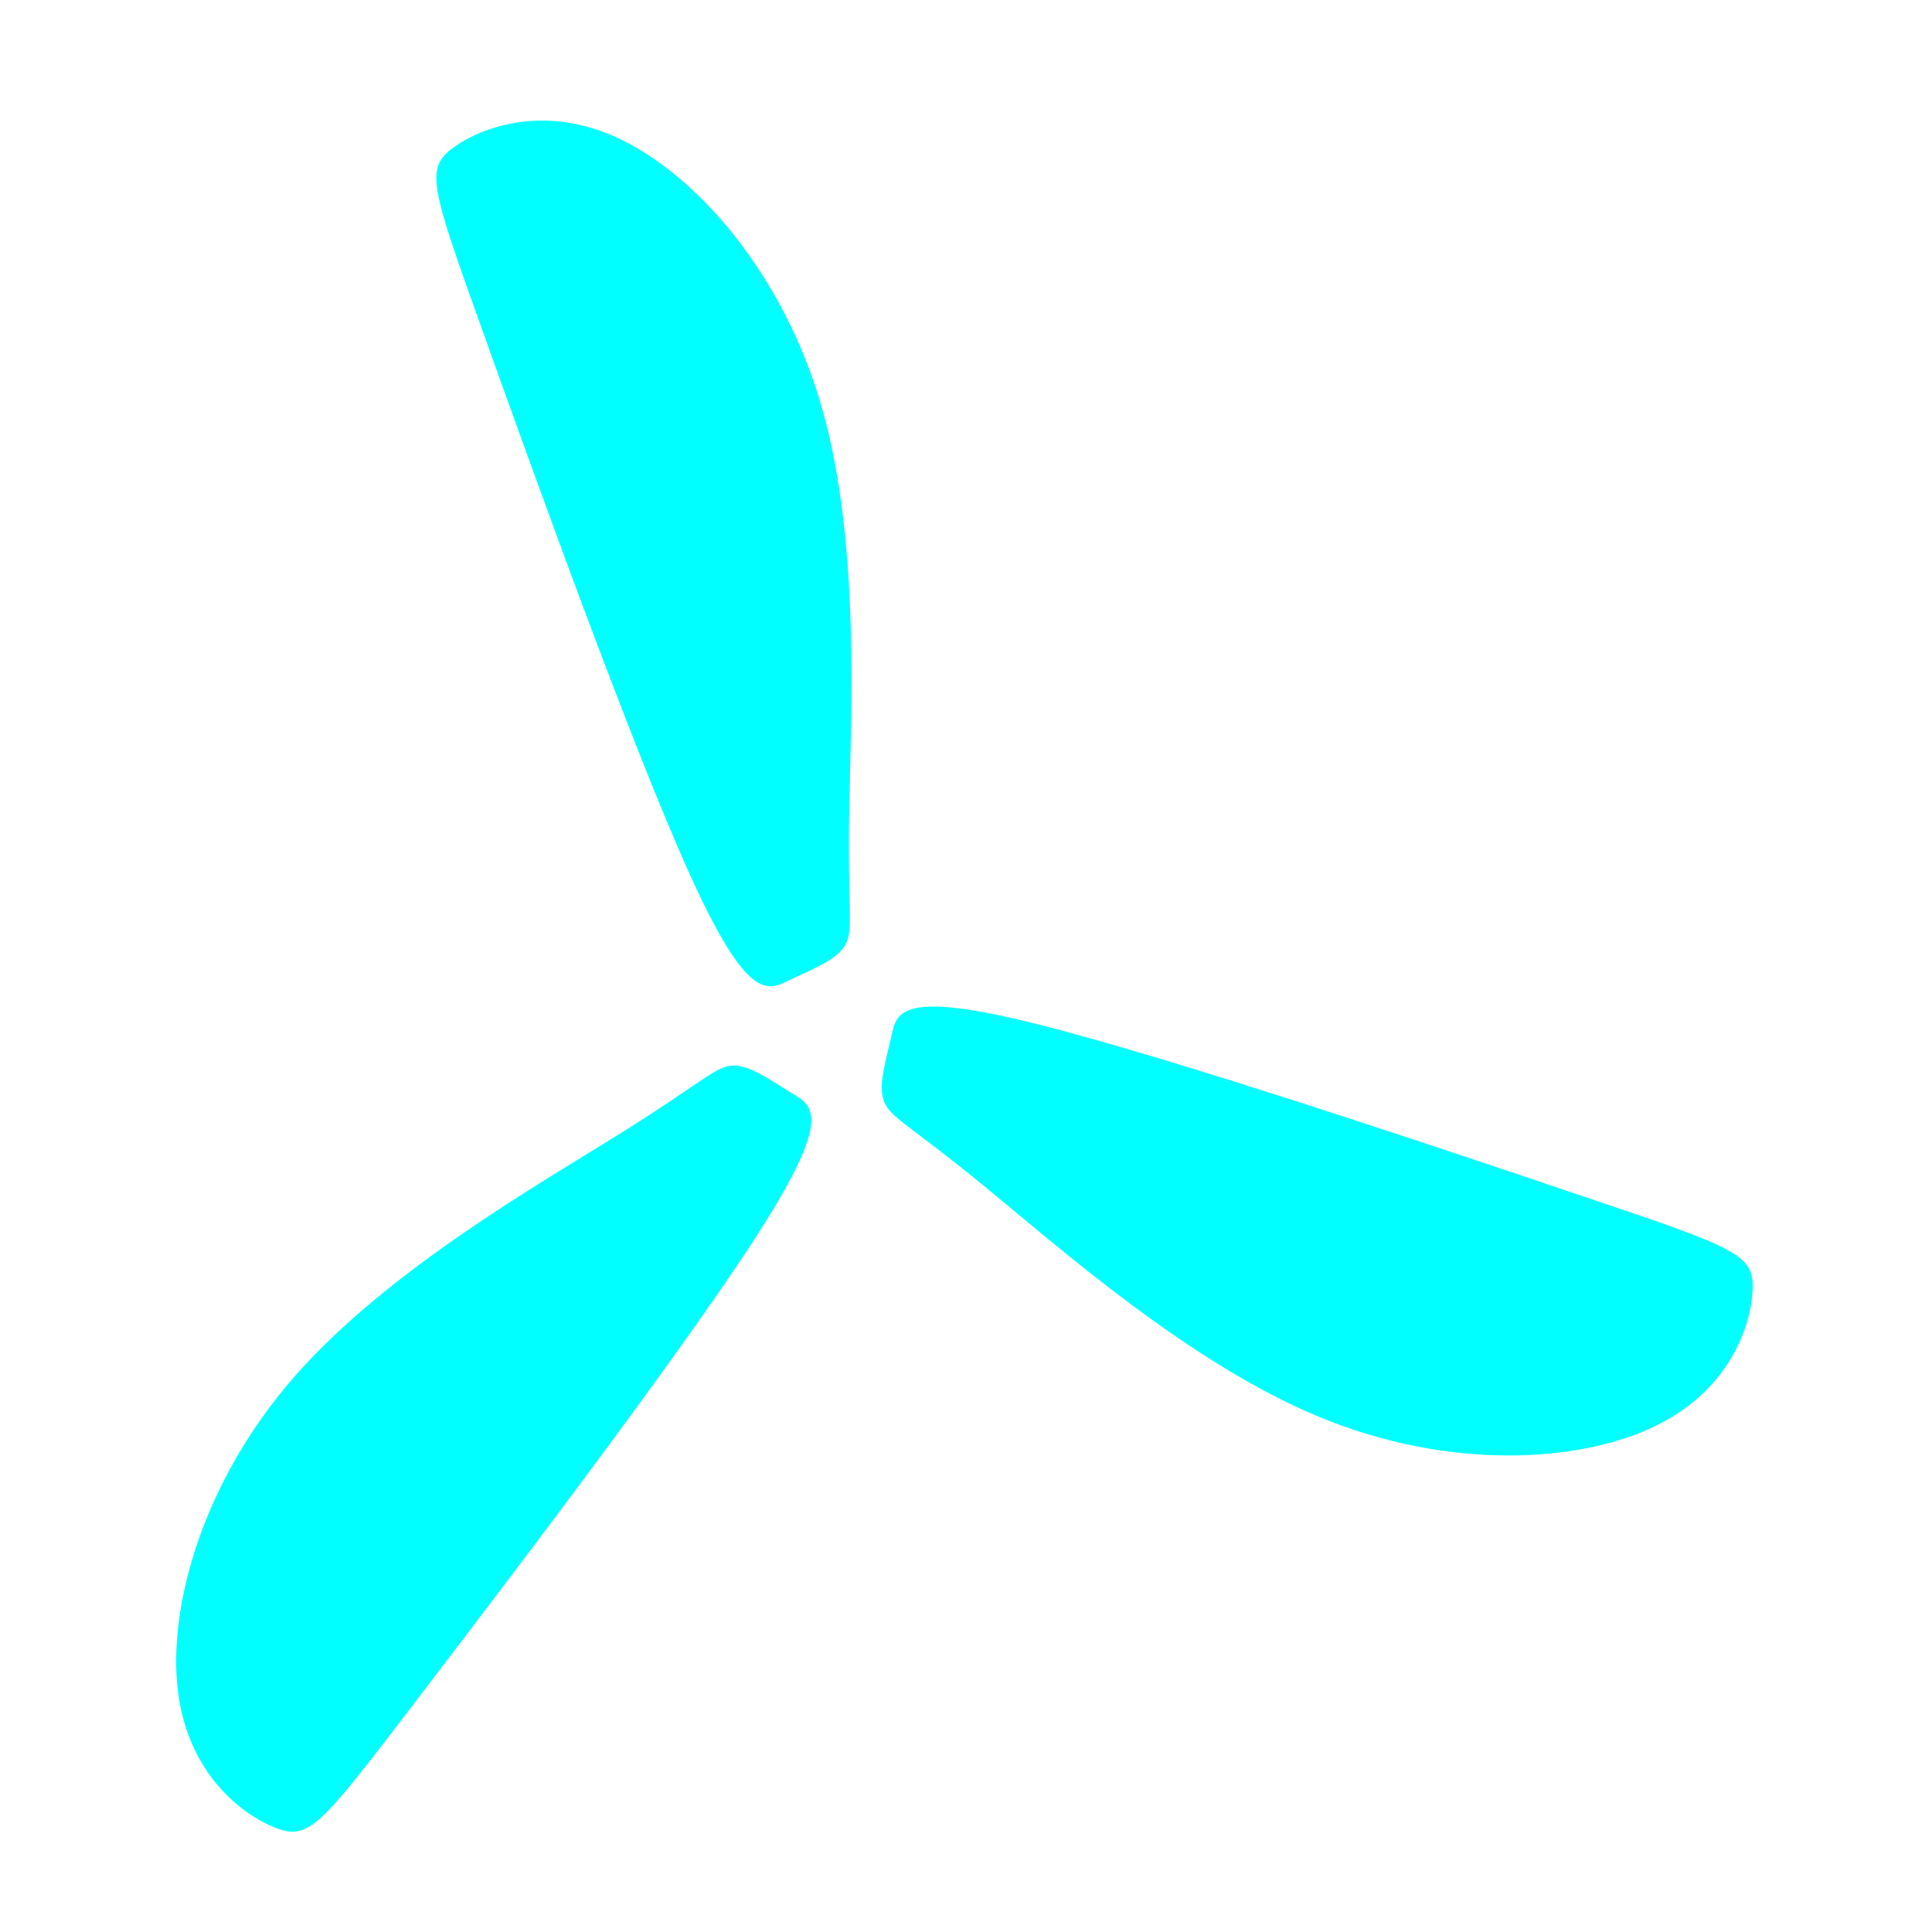 <?xml version="1.0" encoding="UTF-8" standalone="no"?>
<!-- Created with Inkscape (http://www.inkscape.org/) -->

<svg
   width="210mm"
   height="210mm"
   viewBox="0 0 210 210"
   version="1.1"
   id="svg5"
   inkscape:version="1.2.2 (732a01da63, 2022-12-09)"
   sodipodi:docname="windspeed.svg"
   inkscape:export-filename="windspeed.png"
   inkscape:export-xdpi="15.481904"
   inkscape:export-ydpi="15.481904"
   xmlns:inkscape="http://www.inkscape.org/namespaces/inkscape"
   xmlns:sodipodi="http://sodipodi.sourceforge.net/DTD/sodipodi-0.dtd"
   xmlns="http://www.w3.org/2000/svg"
   xmlns:svg="http://www.w3.org/2000/svg">
  <sodipodi:namedview
     id="namedview7"
     pagecolor="#ffffff"
     bordercolor="#000000"
     borderopacity="0.25"
     inkscape:showpageshadow="2"
     inkscape:pageopacity="0.0"
     inkscape:pagecheckerboard="0"
     inkscape:deskcolor="#d1d1d1"
     inkscape:document-units="mm"
     showgrid="false"
     inkscape:zoom="0.75455247"
     inkscape:cx="3.9758666"
     inkscape:cy="457.22466"
     inkscape:window-width="1920"
     inkscape:window-height="1027"
     inkscape:window-x="-8"
     inkscape:window-y="-8"
     inkscape:window-maximized="1"
     inkscape:current-layer="layer1" />
  <defs
     id="defs2">
    <inkscape:path-effect
       effect="bspline"
       id="path-effect1627"
       is_visible="true"
       lpeversion="1"
       weight="33.333"
       steps="2"
       helper_size="0"
       apply_no_weight="true"
       apply_with_weight="true"
       only_selected="false" />
    <inkscape:path-effect
       effect="bspline"
       id="path-effect2092"
       is_visible="true"
       lpeversion="1"
       weight="33.333"
       steps="2"
       helper_size="0"
       apply_no_weight="true"
       apply_with_weight="true"
       only_selected="false" />
    <inkscape:path-effect
       effect="bspline"
       id="path-effect2086"
       is_visible="true"
       lpeversion="1"
       weight="33.333"
       steps="2"
       helper_size="0"
       apply_no_weight="true"
       apply_with_weight="true"
       only_selected="false" />
    <inkscape:path-effect
       effect="bspline"
       id="path-effect1681"
       is_visible="true"
       lpeversion="1"
       weight="33.333"
       steps="2"
       helper_size="0"
       apply_no_weight="true"
       apply_with_weight="true"
       only_selected="false" />
    <inkscape:path-effect
       effect="bspline"
       id="path-effect360"
       is_visible="true"
       lpeversion="1"
       weight="33.333"
       steps="2"
       helper_size="0"
       apply_no_weight="true"
       apply_with_weight="true"
       only_selected="false" />
    <inkscape:path-effect
       effect="bspline"
       id="path-effect354"
       is_visible="true"
       lpeversion="1"
       weight="33.333"
       steps="2"
       helper_size="0"
       apply_no_weight="true"
       apply_with_weight="true"
       only_selected="false" />
    <inkscape:path-effect
       effect="bspline"
       id="path-effect287"
       is_visible="true"
       lpeversion="1"
       weight="33.333"
       steps="2"
       helper_size="0"
       apply_no_weight="true"
       apply_with_weight="true"
       only_selected="false" />
    <inkscape:path-effect
       effect="bspline"
       id="path-effect128"
       is_visible="true"
       lpeversion="1"
       weight="33.333"
       steps="2"
       helper_size="0"
       apply_no_weight="true"
       apply_with_weight="true"
       only_selected="false" />
    <inkscape:path-effect
       effect="bspline"
       id="path-effect287-8"
       is_visible="true"
       lpeversion="1"
       weight="33.333"
       steps="2"
       helper_size="0"
       apply_no_weight="true"
       apply_with_weight="true"
       only_selected="false" />
    <inkscape:path-effect
       effect="bspline"
       id="path-effect287-8-9"
       is_visible="true"
       lpeversion="1"
       weight="33.333"
       steps="2"
       helper_size="0"
       apply_no_weight="true"
       apply_with_weight="true"
       only_selected="false" />
    <inkscape:path-effect
       effect="bspline"
       id="path-effect287-8-4"
       is_visible="true"
       lpeversion="1"
       weight="33.333"
       steps="2"
       helper_size="0"
       apply_no_weight="true"
       apply_with_weight="true"
       only_selected="false" />
  </defs>
  <g
     inkscape:label="Layer 1"
     inkscape:groupmode="layer"
     id="layer1">
    <path
       style="fill:#00ffff;fill-opacity:1;stroke-width:0.137"
       d="m 85.82,106.53 c 2.391,-1.156 5.041,-2.141 6.018,-3.751 0.977,-1.609 0.283,-3.843 0.463,-14.375 C 92.481,77.871 93.537,59.041 89.349,44.366 85.161,29.69 75.729,19.17 67.544,15.189 59.36,11.208 52.422,13.766 49.29,16.031 c -3.133,2.264 -2.46,4.235 3.153,19.904 5.613,15.669 16.167,45.037 22.511,59.057 6.343,14.02 8.475,12.694 10.866,11.538 z"
       id="path285-3"
       inkscape:path-effect="#path-effect287-8"
       inkscape:original-d="m 85.560556,106.35892 c 2.650038,-0.98505 5.299825,-1.97033 7.949462,-2.95556 -0.694688,-2.23373 -1.3895,-4.467426 -2.084536,-6.701219 1.055956,-18.830909 2.111667,-37.661134 3.16722,-56.49176 C 85.160728,29.689955 75.728933,19.169871 66.296766,8.6495554 59.359613,11.208019 52.422507,13.76634 45.485087,16.324668 c 0.672344,1.970308 1.344464,3.940496 2.016391,5.910677 10.554752,29.368708 21.108876,58.736179 31.663028,88.104205 2.132236,-1.32688 4.264229,-2.65371 6.39605,-3.98063 z"
       inkscape:transform-center-x="21.411563"
       inkscape:transform-center-y="-51.894648" />
    <path
       style="fill:#cccccc;stroke-width:0.265"
       d="m 14.026,209.338 c 0,0 194.961,-197.416 194.961,-197.416"
       id="path1679"
       inkscape:path-effect="#path-effect1681"
       inkscape:original-d="M 14.025974,209.33766 208.98701,11.922078" />
    <path
       style="fill:#00ffff;fill-opacity:1;stroke-width:0.137"
       d="m 96.879,112.661 c -0.578,2.592 -1.451,5.281 -0.797,7.046 0.655,1.765 2.837,2.608 10.981,9.289 8.144,6.681 22.249,19.2 36.354,25.029 14.104,5.829 28.207,4.967 36.41,1.023 8.203,-3.944 10.504,-10.97 10.674,-14.832 0.17,-3.862 -1.792,-4.558 -17.56,-9.887 -15.768,-5.329 -45.342,-15.29 -60.271,-19.023 -14.929,-3.733 -15.213,-1.238 -15.791,1.354 z"
       id="path285-3-9"
       inkscape:path-effect="#path-effect287-8-4"
       inkscape:original-d="m 97.173727,112.56373 c -0.87325,2.68895 -1.74616,5.37785 -2.61901,8.0666 2.18233,0.84237 4.3647,1.68461 6.547303,2.52676 14.10569,12.51989 28.21098,25.03918 42.3167,37.55858 14.10317,-0.86147 28.20596,-1.723 42.30916,-2.58469 2.30174,-7.0265 4.60357,-14.05289 6.90558,-21.07952 -1.96197,-0.69632 -3.92369,-1.39275 -5.88529,-2.08933 -29.57526,-9.96133 -59.14915,-19.92239 -88.723493,-29.88377 -0.28379,2.4953 -0.56746,4.99037 -0.85095,7.48537 z"
       inkscape:transform-center-x="-54.093301"
       inkscape:transform-center-y="20.197092" />
    <path
       style="fill:#00ffff;fill-opacity:1;stroke-width:0.137"
       d="m 86.084,118.839 c -2.27,-1.379 -4.537,-3.068 -6.419,-3.014 -1.882,0.054 -3.38,1.851 -12.319,7.423 -8.94,5.572 -25.321,14.918 -35.364,26.409 -10.044,11.491 -13.75,25.125 -12.644,34.159 1.106,9.034 7.023,13.467 10.626,14.867 3.603,1.399 4.892,-0.236 14.995,-13.463 10.104,-13.227 29.021,-38.046 37.344,-50.989 8.323,-12.944 6.05,-14.013 3.781,-15.391 z"
       id="path1623"
       inkscape:path-effect="#path-effect1627"
       inkscape:original-d="m 86.08132,119.14938 c -2.266973,-1.68934 -4.534008,-3.37833 -6.80092,-5.06722 -1.497641,1.797 -2.995172,3.59408 -4.492691,5.39141 -16.381727,9.34651 -32.762758,18.69282 -49.144031,28.03951 -3.706092,13.63475 -7.412004,27.26916 -11.117897,40.90401 5.917467,4.43321 11.8348,8.86646 17.752304,13.29996 1.288645,-1.63511 2.577315,-3.26994 3.866088,-4.90462 18.918461,-24.81967 37.836227,-49.63812 56.754438,-74.4569 -2.27255,-1.06891 -4.544926,-2.13763 -6.817291,-3.20615 z"
       inkscape:transform-center-x="34.016506"
       inkscape:transform-center-y="46.304449" />
  </g>
</svg>
